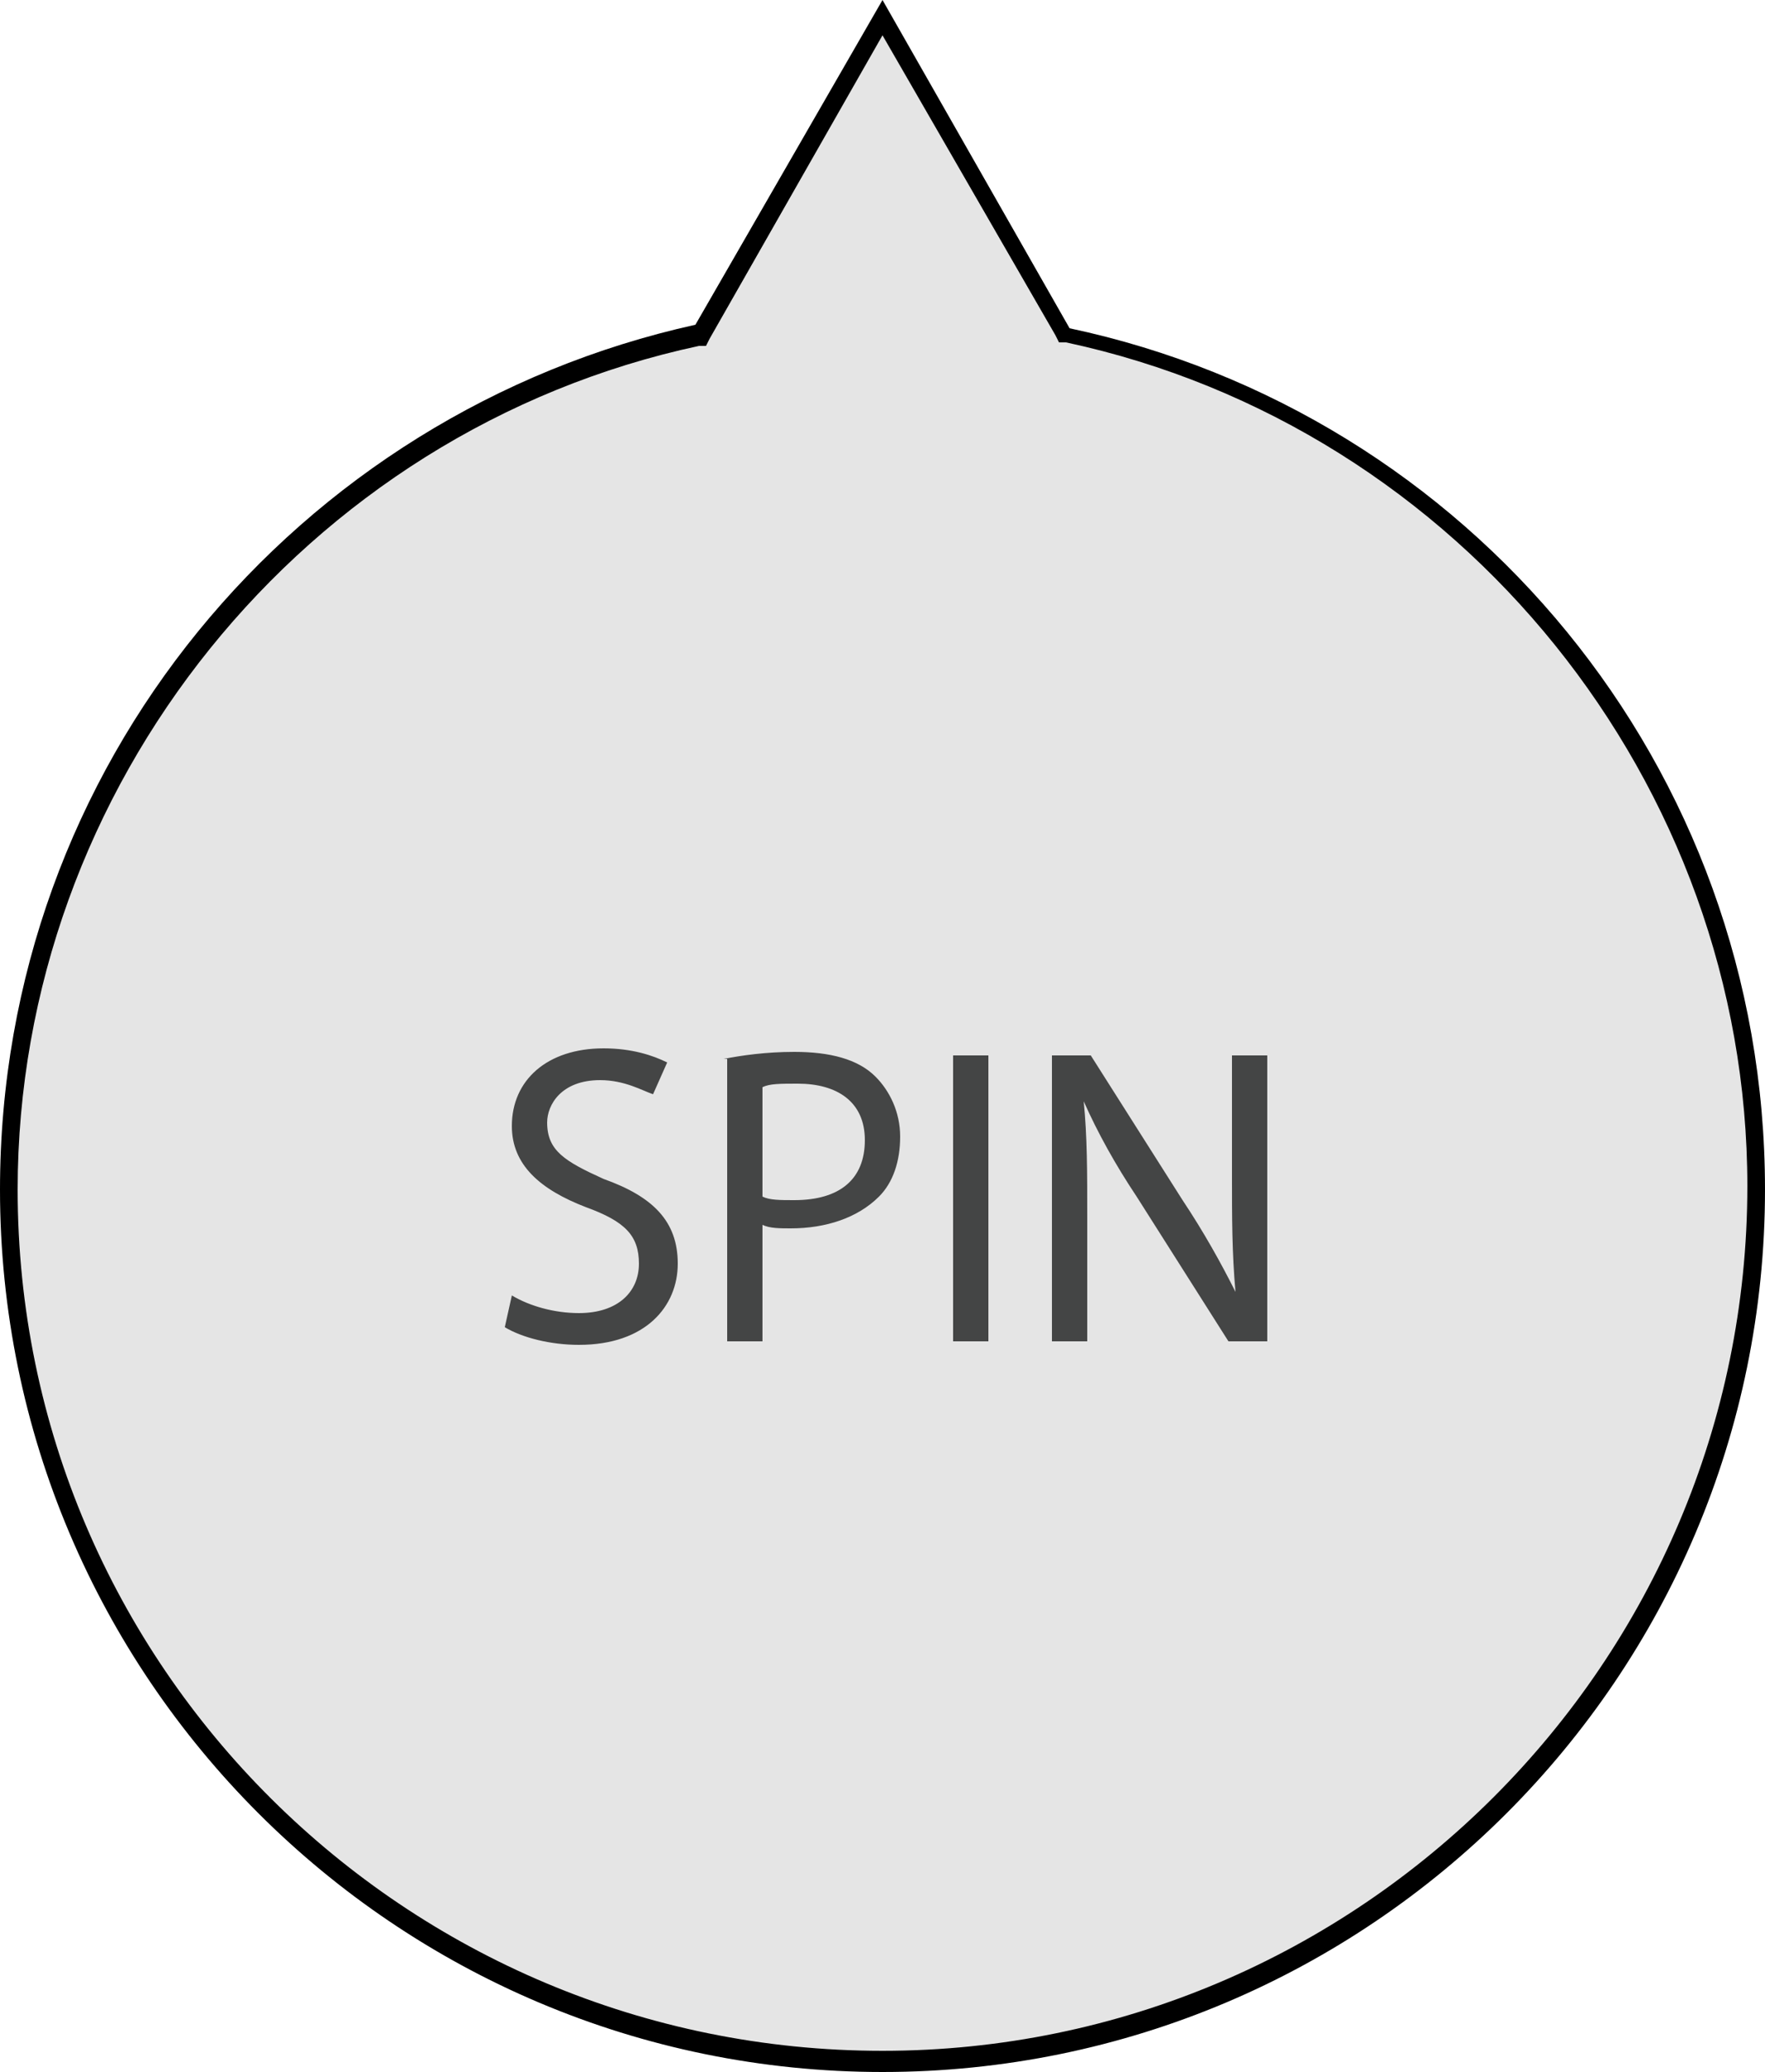 <svg xmlns="http://www.w3.org/2000/svg" viewBox="0 0 50 58.7"><path d="M25 58.4C11.4 58.4.2 47.3.2 33.6.2 22 8.4 11.9 19.7 9.4h.1l5.2-9 5.2 9h.1C41.6 11.9 49.8 22 49.8 33.6c0 13.7-11.2 24.8-24.8 24.8z" fill="#e5e5e5"/><path d="M25 1l4.9 8.5.1.2h.2c11.2 2.4 19.3 12.5 19.3 23.9 0 13.5-11 24.5-24.5 24.5S.5 47.2.5 33.7c0-11.4 8.1-21.5 19.3-23.9h.2l.1-.2L25 1m0-1l-5.3 9.2C8.4 11.7 0 21.7 0 33.7c0 13.8 11.2 25 25 25s25-11.2 25-25c0-12-8.4-22-19.7-24.4L25 0z"/><path d="M14.5 36.7c.5.3 1.2.5 1.9.5 1.1 0 1.7-.6 1.7-1.4 0-.8-.4-1.2-1.5-1.6-1.3-.5-2.1-1.2-2.1-2.3 0-1.3 1-2.2 2.6-2.2.8 0 1.4.2 1.8.4l-.4.9c-.3-.1-.8-.4-1.5-.4-1.1 0-1.5.7-1.5 1.2 0 .8.5 1.1 1.6 1.6 1.4.5 2.1 1.2 2.1 2.4s-.9 2.3-2.8 2.3c-.8 0-1.6-.2-2.1-.5l.2-.9zm6-6.7c.5-.1 1.2-.2 2-.2 1 0 1.8.2 2.3.7.4.4.7 1 .7 1.7s-.2 1.3-.6 1.7c-.6.6-1.5.9-2.5.9-.3 0-.6 0-.8-.1V38h-1v-8zm1.1 3.9c.2.1.5.1.9.1 1.3 0 2-.6 2-1.7s-.8-1.6-1.9-1.6c-.5 0-.8 0-1 .1v3.1zm6.4-4V38h-1v-8.1h1zm1.8 8.1v-8.1h1.1l2.6 4.1c.6.9 1.1 1.8 1.5 2.6-.1-1.1-.1-2.1-.1-3.3v-3.4h1V38h-1.1l-2.6-4.1c-.6-.9-1.1-1.8-1.5-2.7.1 1 .1 2 .1 3.3V38h-1z" fill="#444545"/></svg>
